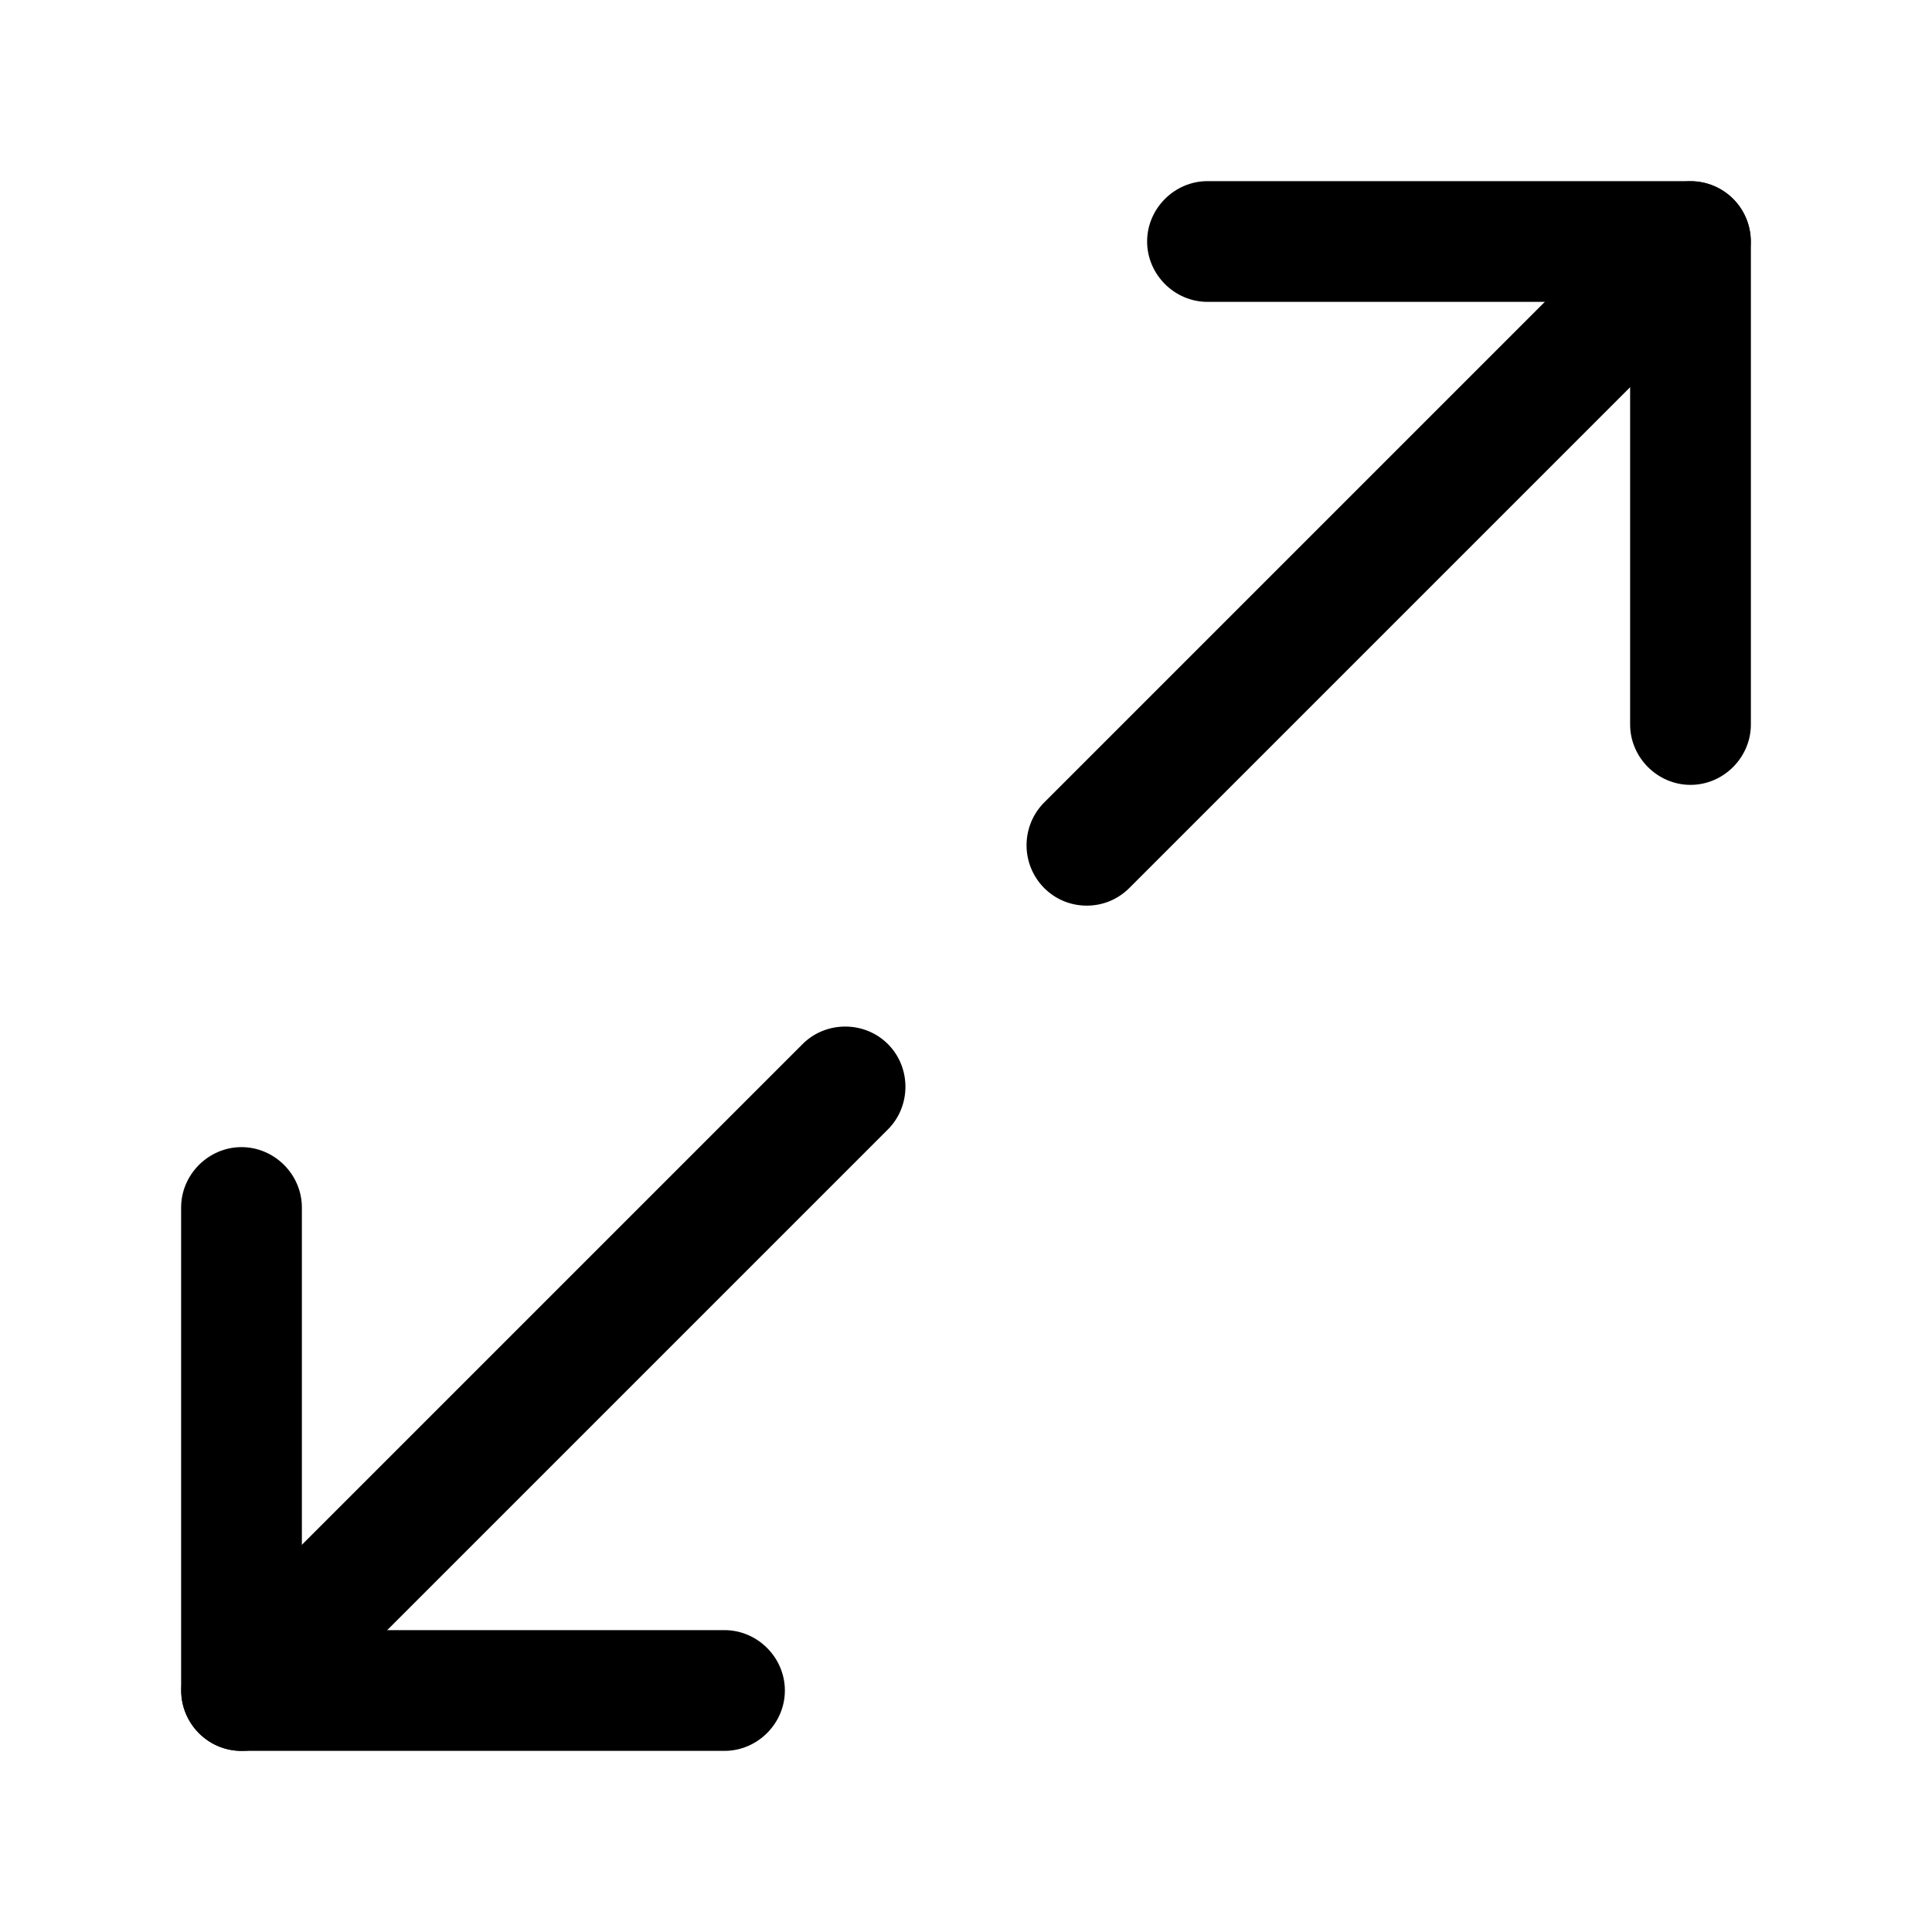 <svg width="24" height="24" fill="none" xmlns="http://www.w3.org/2000/svg" focusable="false" viewBox="0 0 24 24"><path d="M21 9.75c-.41 0-.75-.34-.75-.75V3.75H15c-.41 0-.75-.34-.75-.75s.34-.75.75-.75h6c.41 0 .75.34.75.75v6c0 .41-.34.75-.75.75zM9 21.75H3c-.41 0-.75-.34-.75-.75v-6c0-.41.34-.75.75-.75s.75.34.75.75v5.25H9c.41 0 .75.34.75.75s-.34.75-.75.75z" fill="currentColor"/><path d="M13.5 11.25c-.19 0-.38-.07-.53-.22a.754.754 0 010-1.06l7.5-7.5c.29-.29.77-.29 1.06 0 .29.29.29.77 0 1.06l-7.5 7.5c-.15.15-.34.22-.53.22zM3 21.75c-.19 0-.38-.07-.53-.22a.754.754 0 010-1.06l7.5-7.5c.29-.29.77-.29 1.06 0 .29.29.29.77 0 1.06l-7.5 7.5c-.15.15-.34.22-.53.22z" fill="currentColor"/></svg>